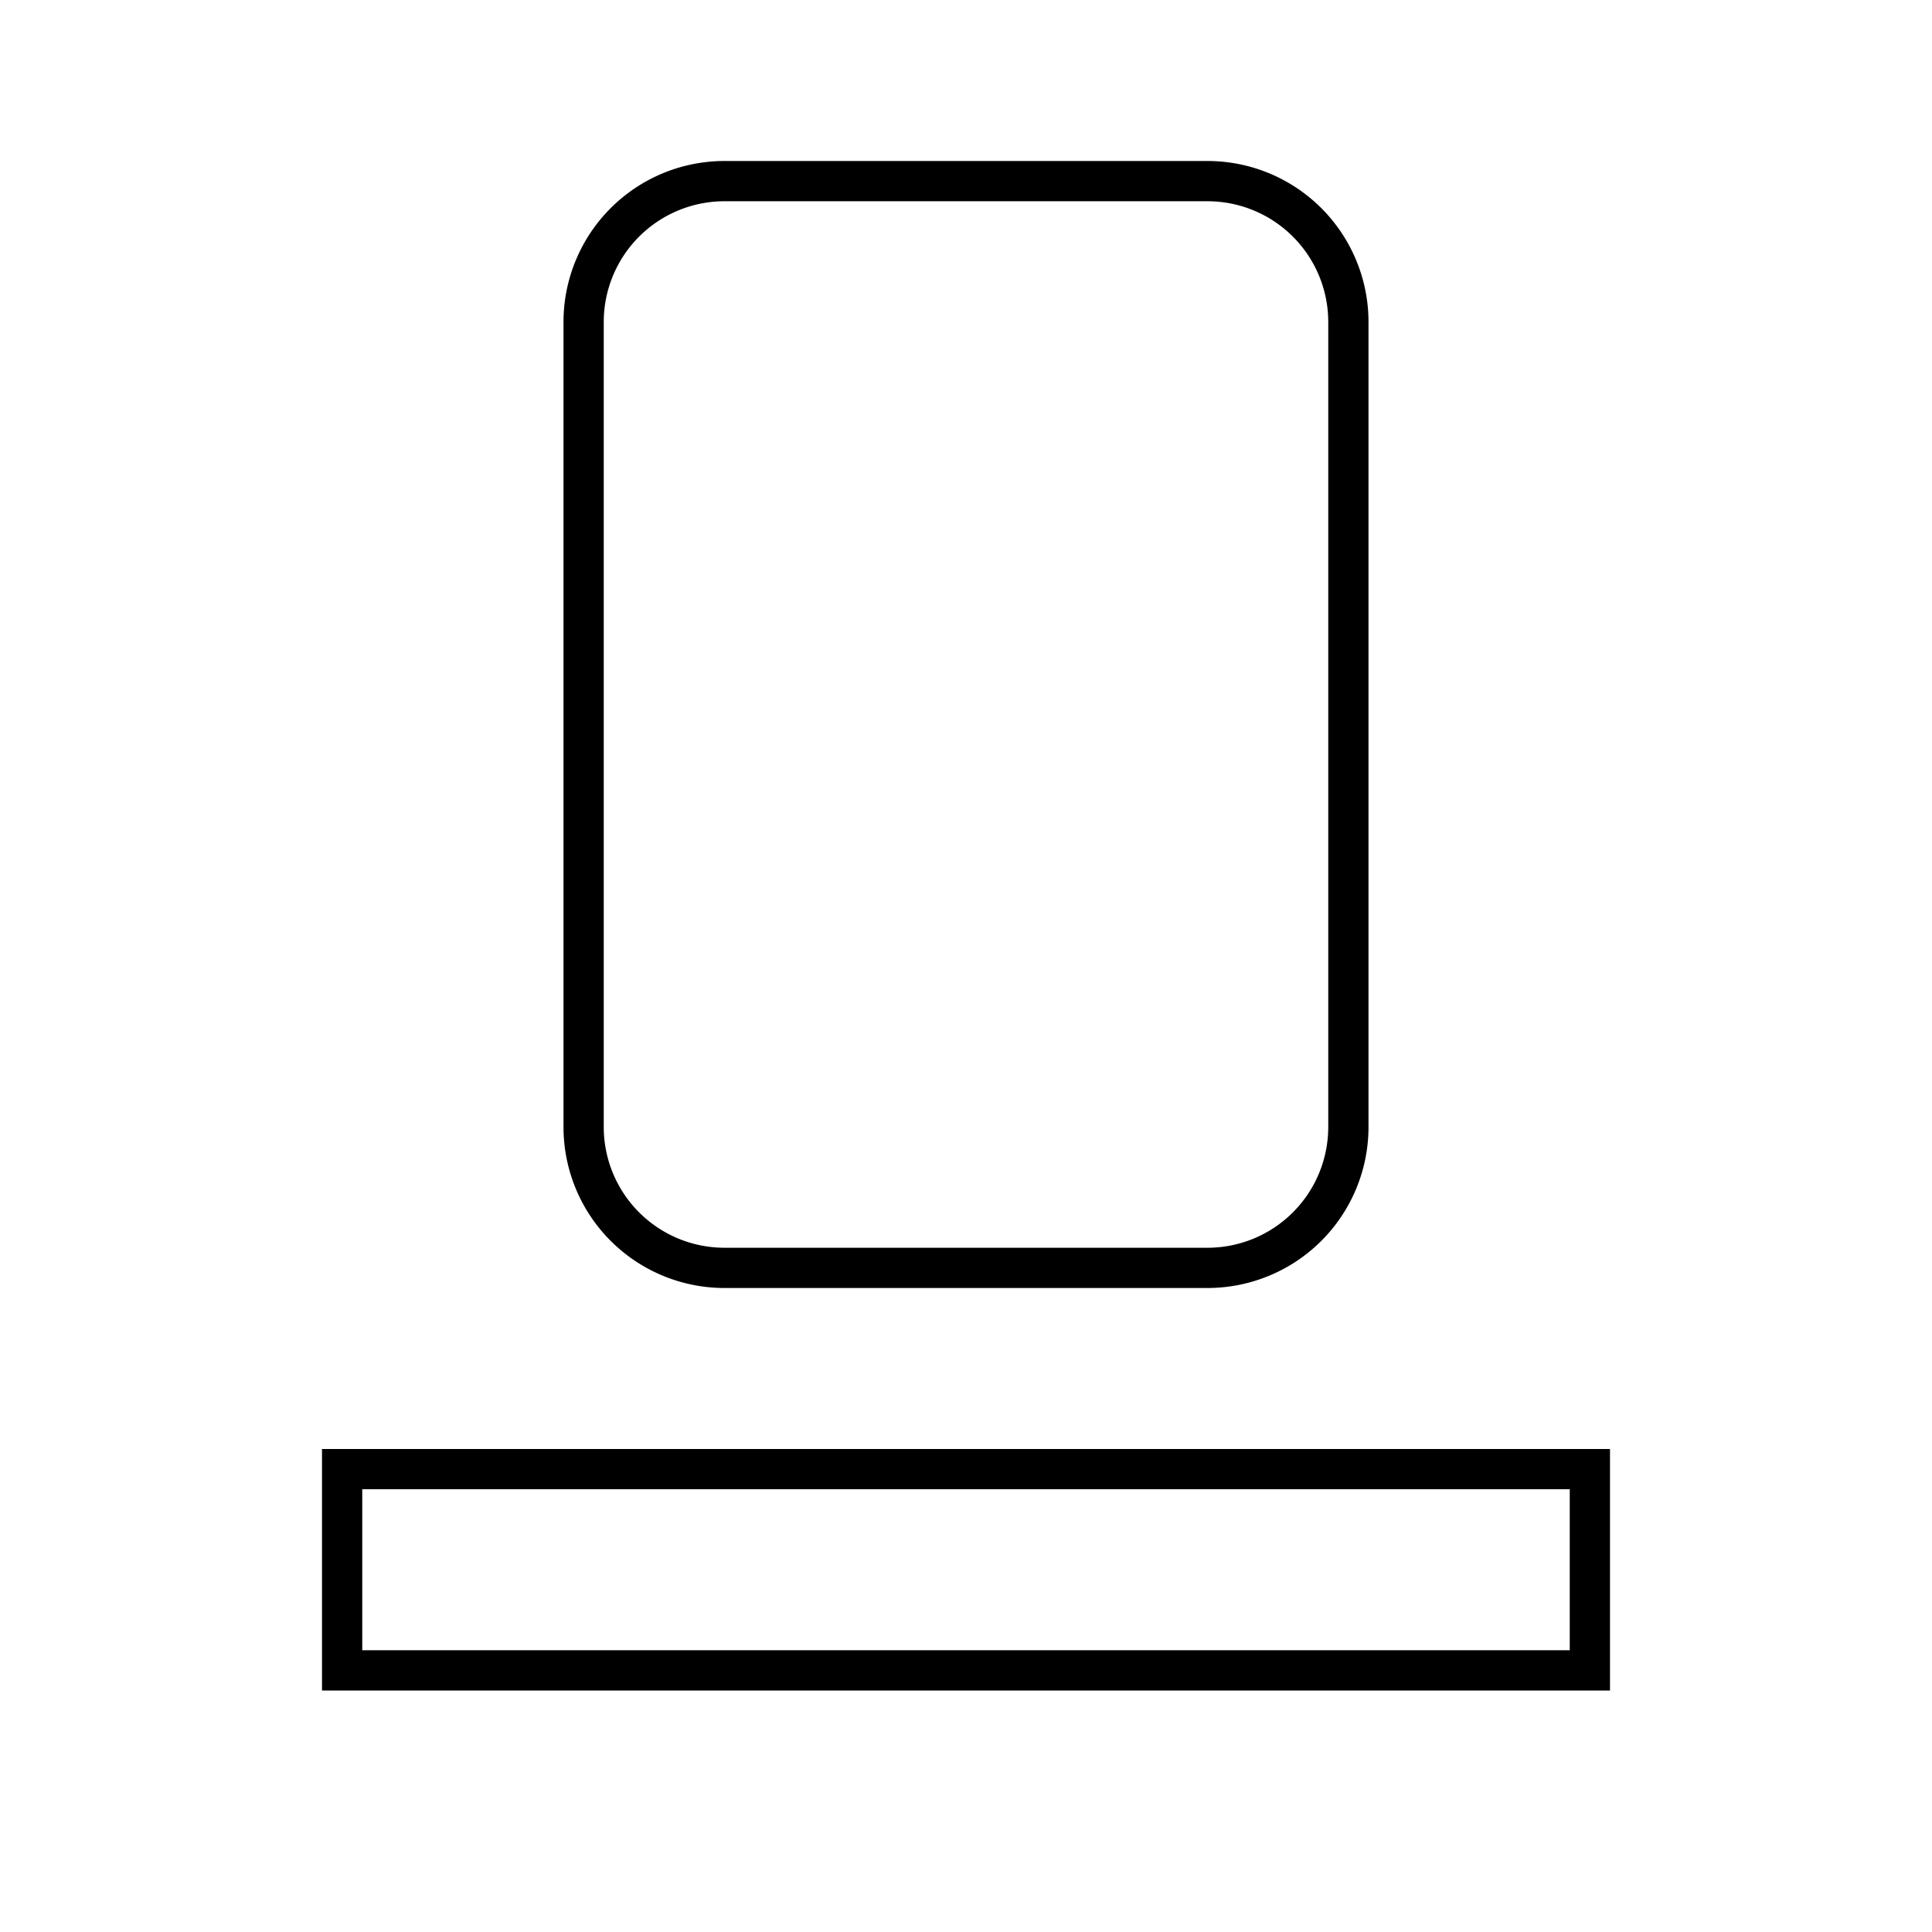 <svg id="Layer_1" data-name="Layer 1" xmlns="http://www.w3.org/2000/svg" viewBox="0 0 24 24"><title>iconoteka_dock__station_l_s</title><path d="M9,16h6a2,2,0,0,0,2-2V4a2,2,0,0,0-2-2H9A2,2,0,0,0,7,4V14A2,2,0,0,0,9,16ZM7.5,4A1.5,1.5,0,0,1,9,2.5h6A1.5,1.5,0,0,1,16.5,4V14A1.5,1.5,0,0,1,15,15.5H9A1.5,1.5,0,0,1,7.5,14ZM4,18v3H20V18Zm15.5,2.5H4.5v-2h15Z"/></svg>